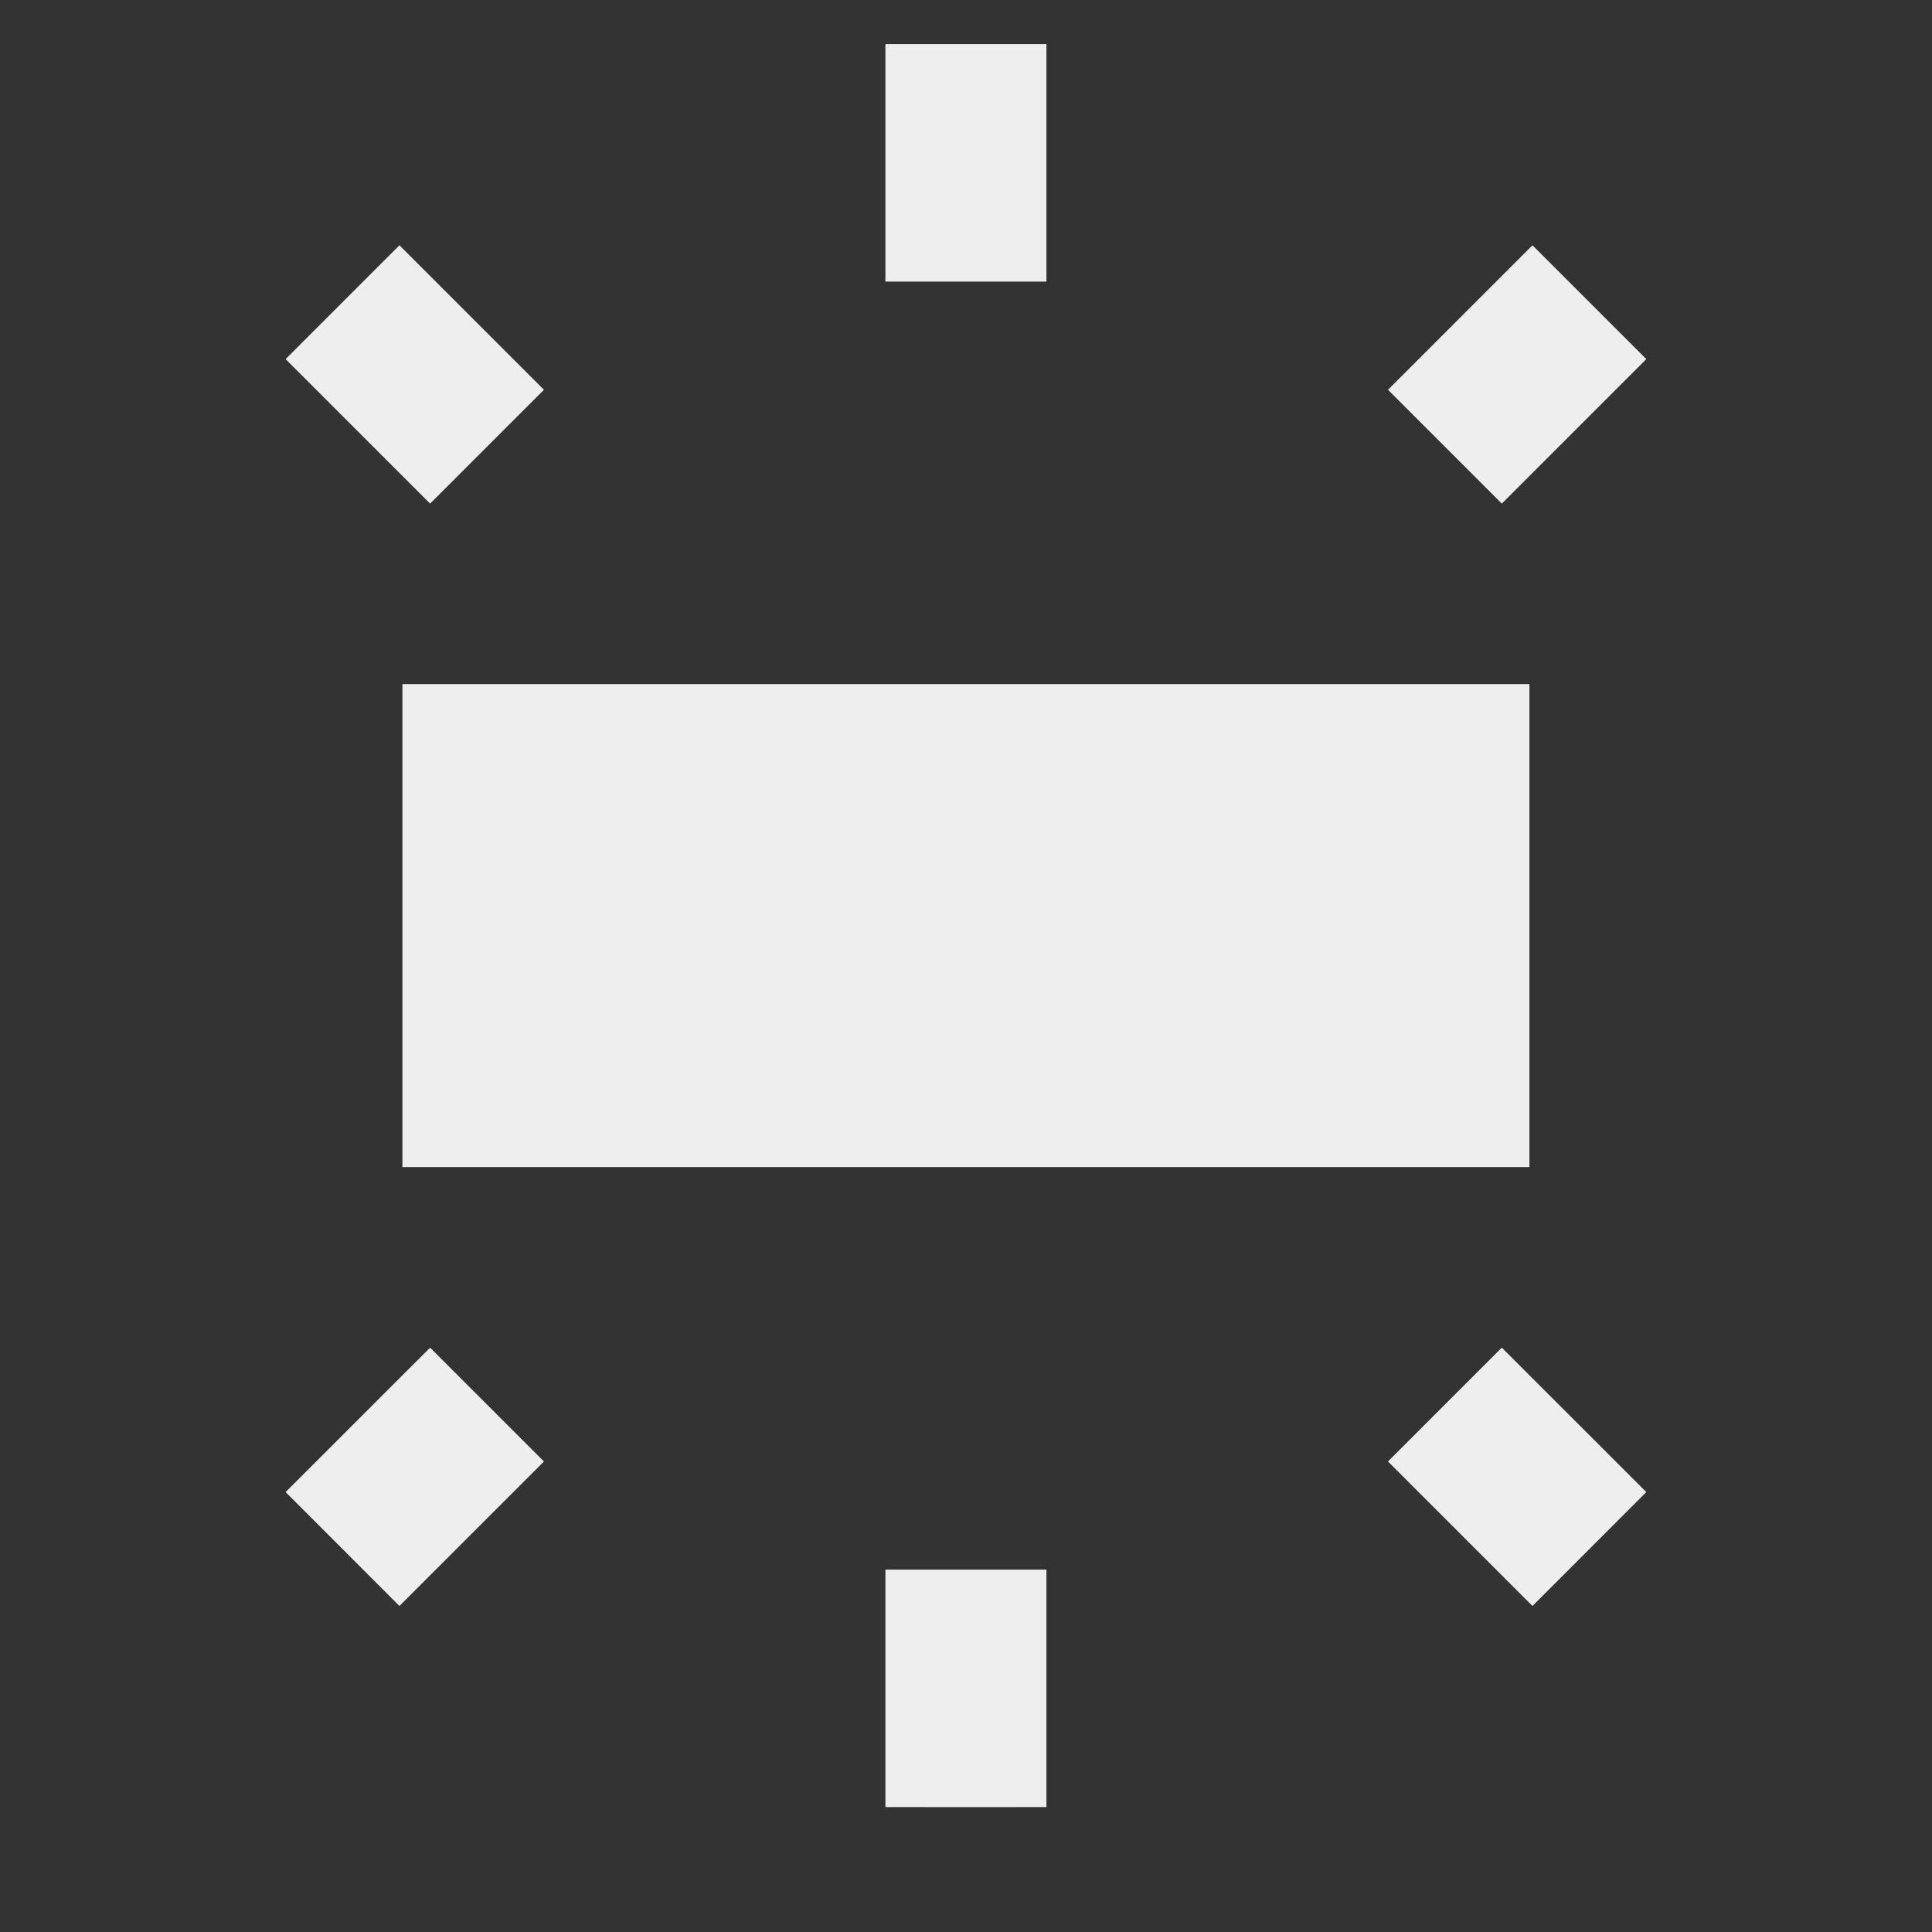 ﻿<?xml version="1.0" encoding="utf-8"?>
<!DOCTYPE svg PUBLIC "-//W3C//DTD SVG 1.1//EN" "http://www.w3.org/Graphics/SVG/1.1/DTD/svg11.dtd">
<svg xmlns="http://www.w3.org/2000/svg" xmlns:xlink="http://www.w3.org/1999/xlink" version="1.1" baseProfile="full" width="24" height="24" viewBox="0 0 24.00 24.00" enable-background="new 0 0 24.00 24.00" xml:space="preserve">
	<rect x="0" y="0" width="24.00" height="24.00" fill="#333333" stroke="none"/>
	<path fill="#eee" fill-opacity="1" stroke-width="0.2" stroke-linejoin="round" d="M 4.962,19.95L 6.757,18.155L 5.343,16.741L 3.548,18.535M 3.548,4.461L 5.343,6.256L 6.757,4.842L 4.962,3.047M 20.451,18.535L 18.656,16.741L 17.242,18.155L 19.037,19.95M 12.999,22.448L 12.999,19.498L 10.999,19.498L 10.999,22.448C 11.315,22.45 12.999,22.448 12.999,22.448 Z M 19.037,3.047L 17.242,4.842L 18.656,6.256L 20.451,4.461M 10.999,3.498L 12.999,3.498L 12.999,0.548L 10.999,0.548M 4.999,14.498L 18.999,14.498L 18.999,8.498L 4.999,8.498L 4.999,14.498 Z "/>
</svg>
